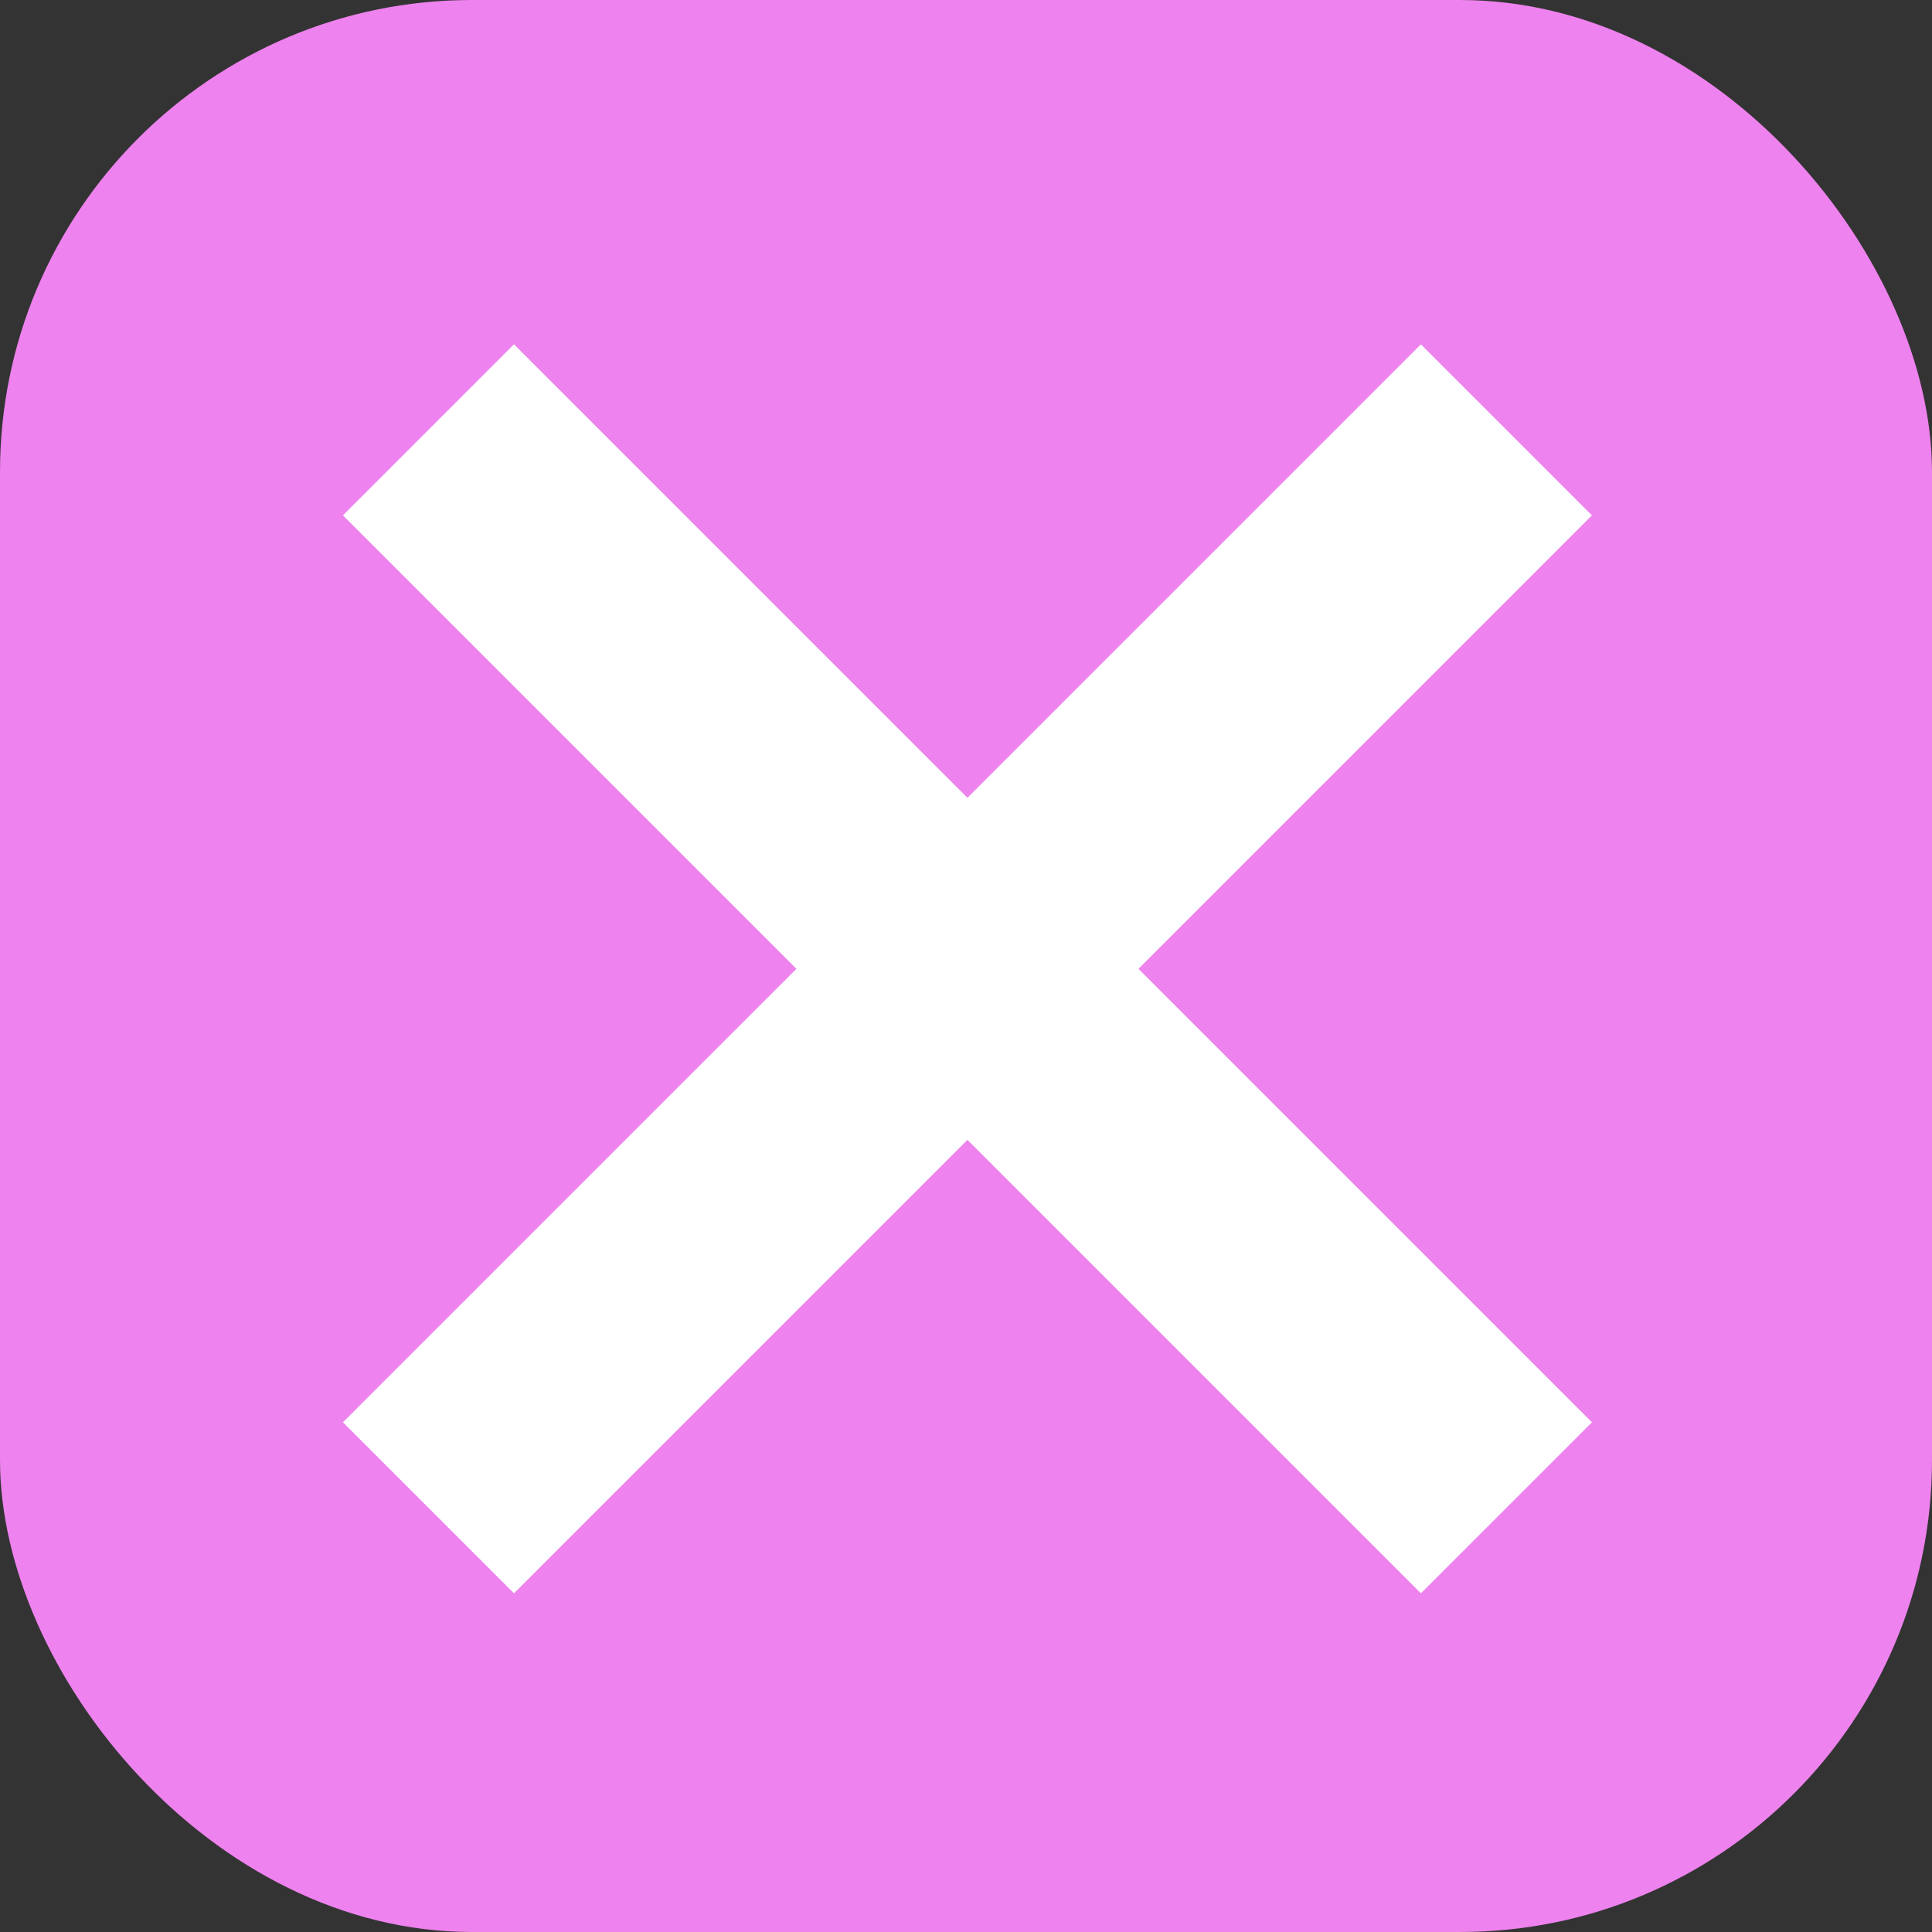 <?xml version="1.0" encoding="UTF-8" standalone="no"?>
<!-- Created with Inkscape (http://www.inkscape.org/) -->

<svg
   width="70.931mm"
   height="70.931mm"
   viewBox="0 0 70.931 70.931"
   version="1.1"
   id="svg1"
   xmlns="http://www.w3.org/2000/svg"
   xmlns:svg="http://www.w3.org/2000/svg">
  <rect x="0" y="0" width="70.931" height="70.931" fill="#333333" stroke="none"/>
  <defs
     id="defs1" />
  <g
     id="layer1"
     transform="translate(-130.214,-187.64)">
    <rect
       style="fill:#ee82ee;fill-opacity:1;stroke-width:1.266"
       id="rect1"
       width="70.931"
       height="70.931"
       x="130.214"
       y="187.64"
       ry="17.327" />
    <g
       id="g4"
       transform="matrix(0.888,0,0,0.888,66.111,25.092)">
      <path
         style="fill:none;fill-opacity:1;stroke:#ffffff;stroke-width:10;stroke-dasharray:none;stroke-opacity:1"
         d="m 89.902,200.821 44.568,44.568"
         id="path3" />
      <path
         style="fill:none;fill-opacity:1;stroke:#ffffff;stroke-width:10;stroke-dasharray:none;stroke-opacity:1"
         d="M 134.47,200.821 89.902,245.389"
         id="path4" />
    </g>
  </g>
</svg>
